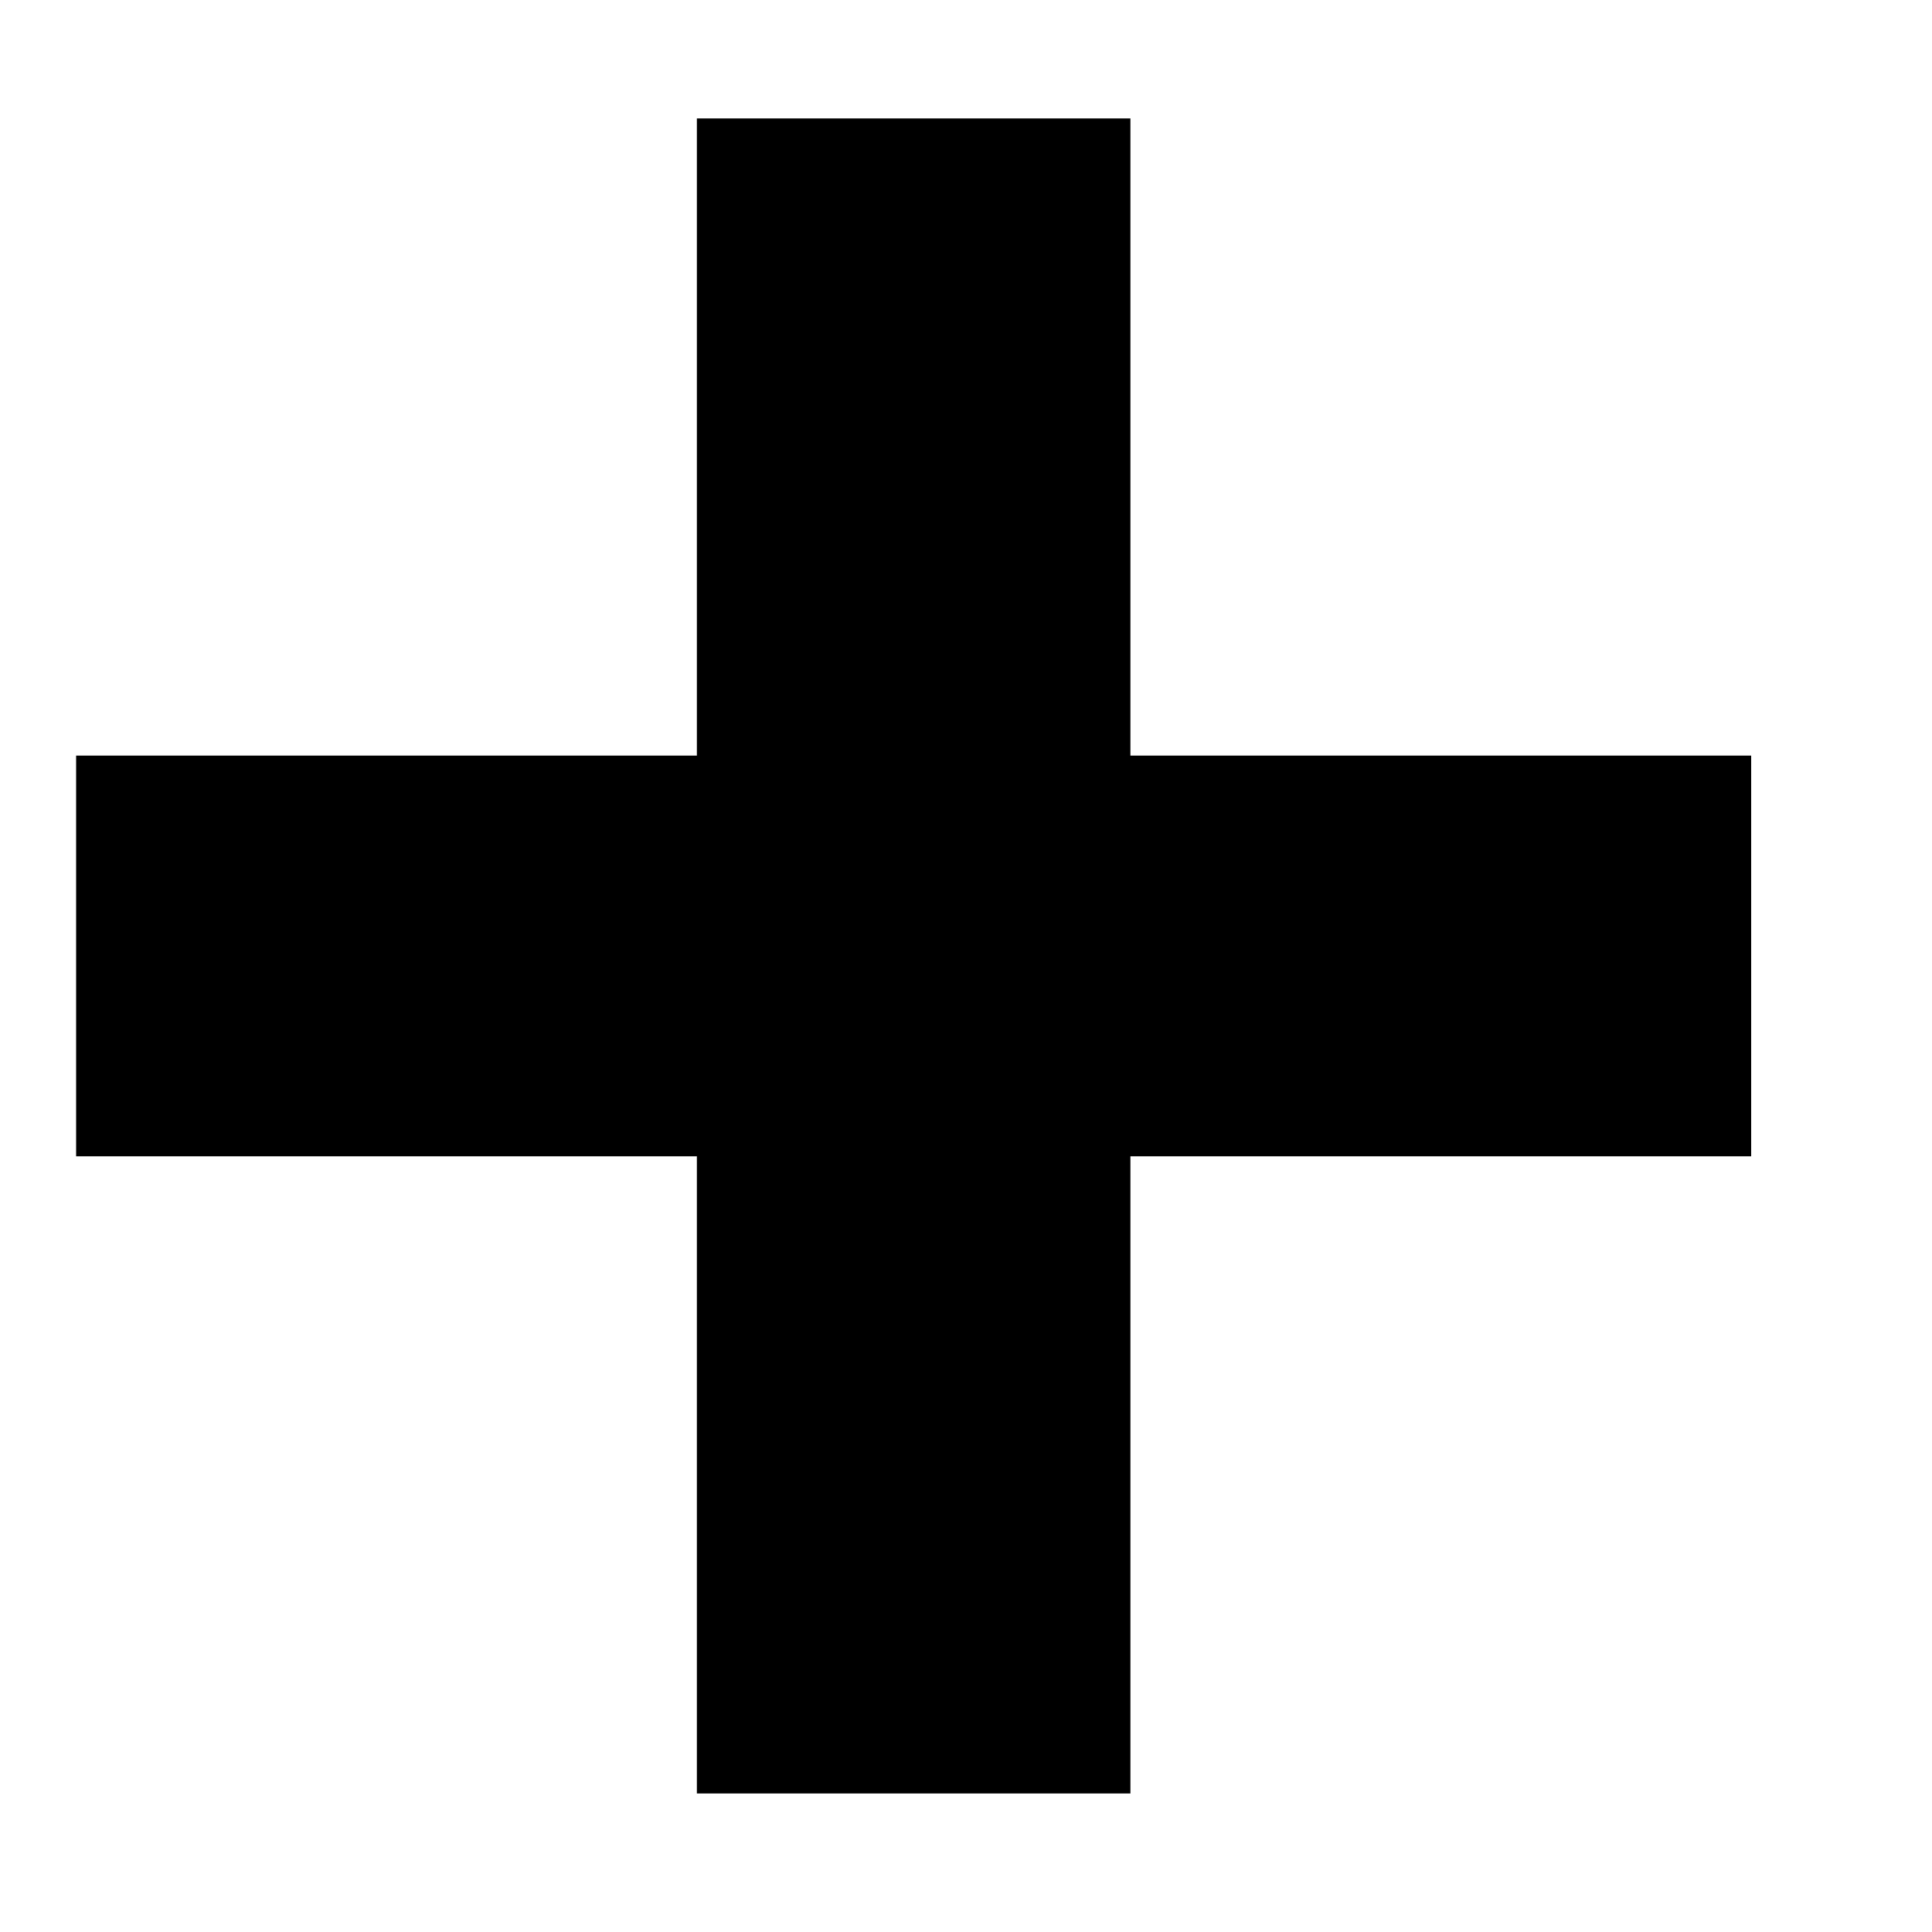 <svg width="10" height="10" viewBox="0 0 10 10" fill="none" xmlns="http://www.w3.org/2000/svg">
<path d="M3.607 0.613V3.911H0.394V5.985H3.607V9.283H5.851V5.985H9.064V3.911H5.851V0.613H3.607Z" fill="black"/>
</svg>
